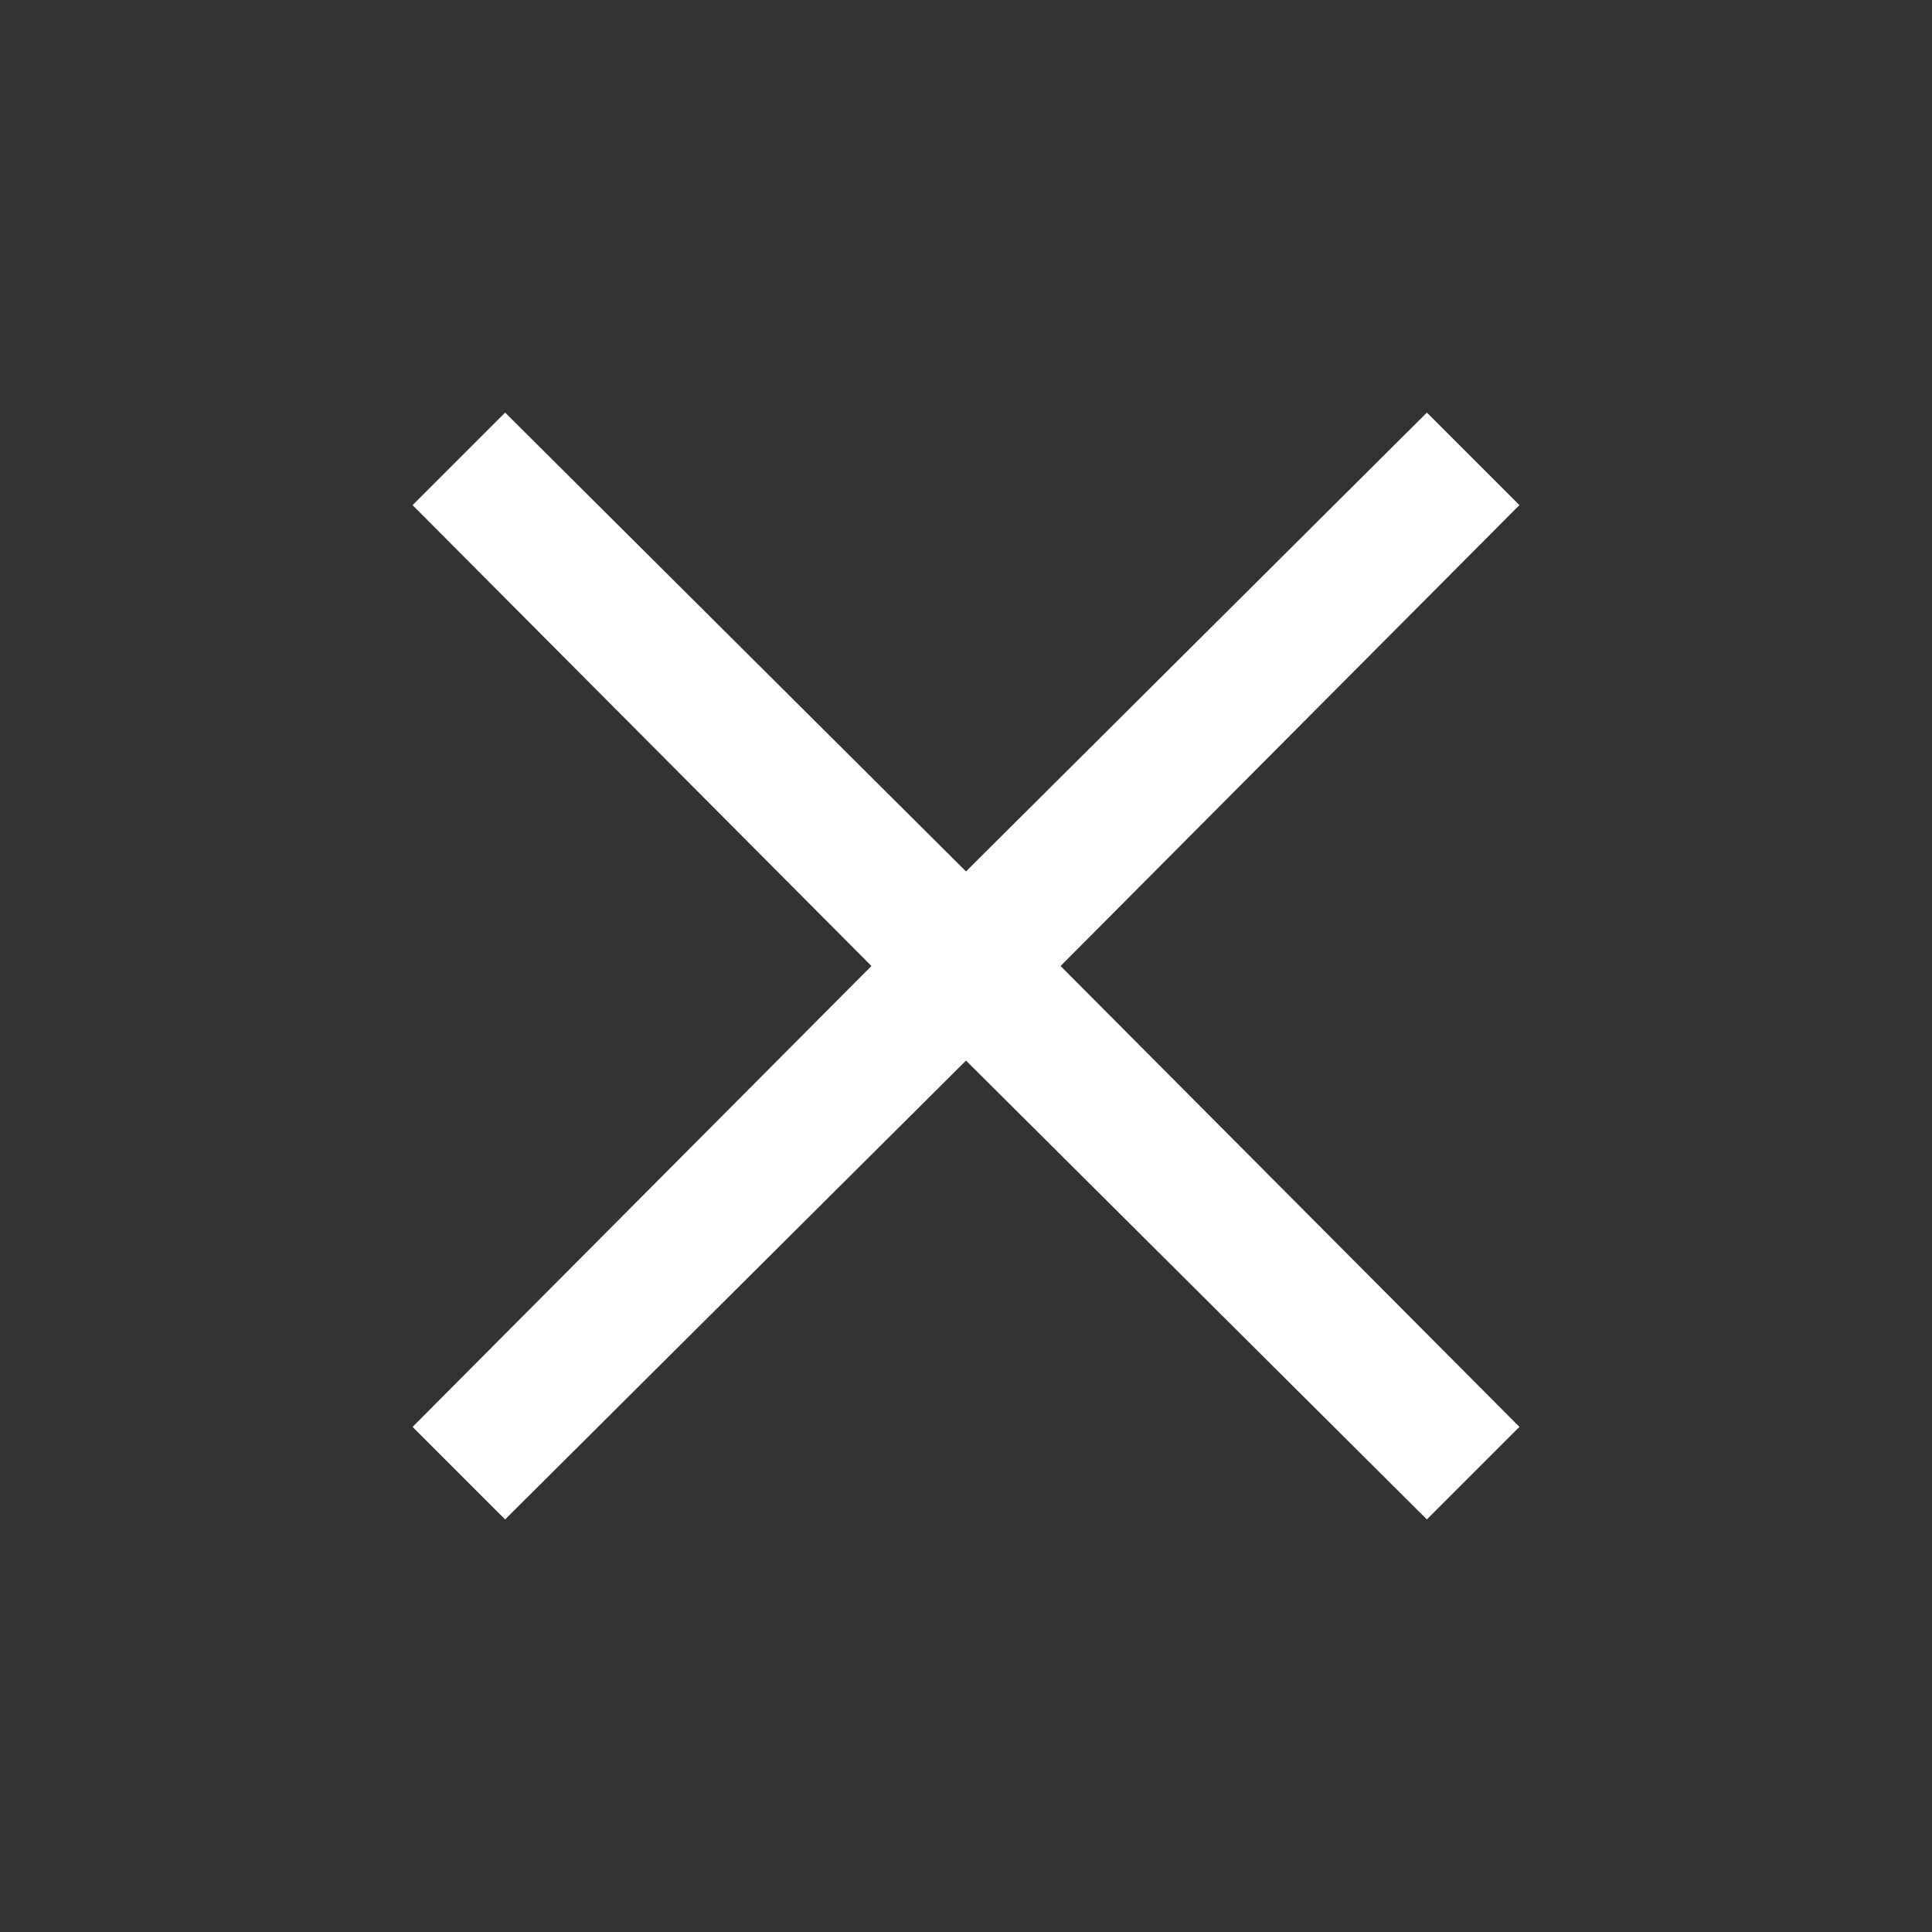 <svg width="40" height="40" viewBox="0 0 40 40" fill="none" xmlns="http://www.w3.org/2000/svg">
<rect x="0" y="0" width="40" height="40" fill="#333333" stroke="none"/>
<path d="M10.458 31.458L8.542 29.542L18.042 20L8.542 10.458L10.458 8.542L20 18.042L29.542 8.542L31.458 10.458L21.958 20L31.458 29.542L29.542 31.458L20 21.958L10.458 31.458Z" fill="white"/>
</svg>
